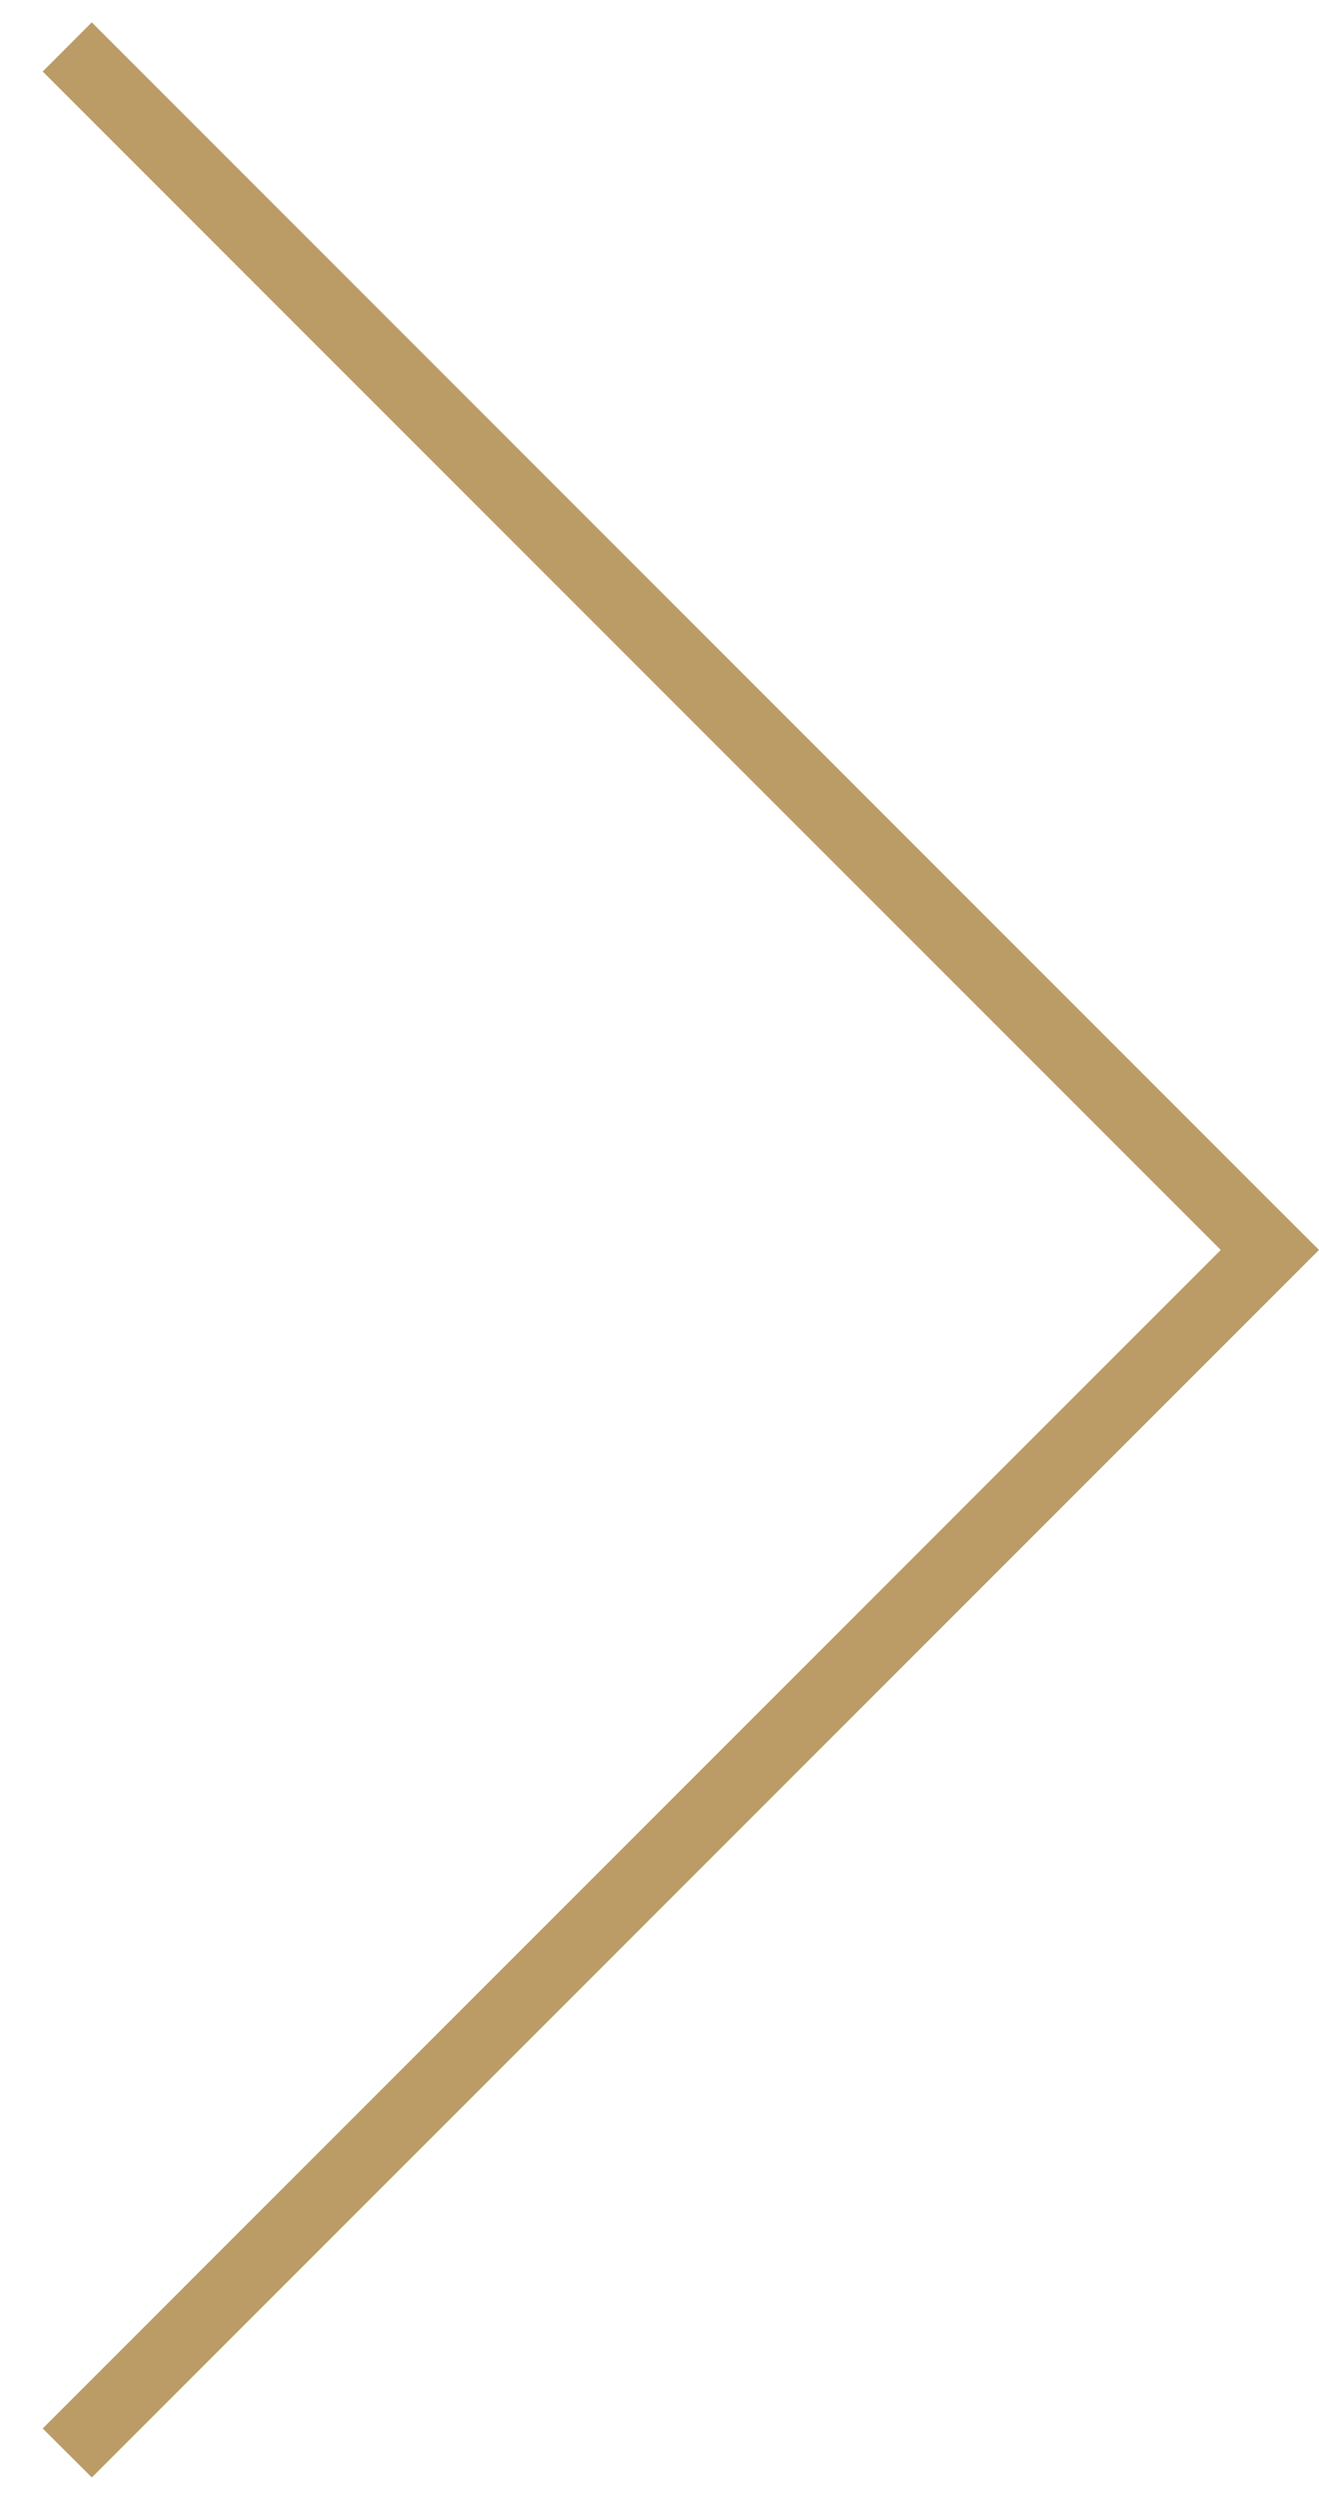 <svg xmlns="http://www.w3.org/2000/svg" width="19" height="36"><defs><clipPath id="a"><path fill="#fff" d="M.615 1.03l.707-.708 16.97 16.971L19 18l-.707.707-16.97 16.97-.708-.706L17.585 18z"/></clipPath></defs><path fill="none" stroke="#bb9c66" stroke-miterlimit="20" stroke-width="2" d="M.615 1.03l.707-.708 16.97 16.971h0L19 18l-.707.707h0l-16.97 16.97-.708-.706L17.585 18z" clip-path="url(&quot;#a&quot;)"/></svg>